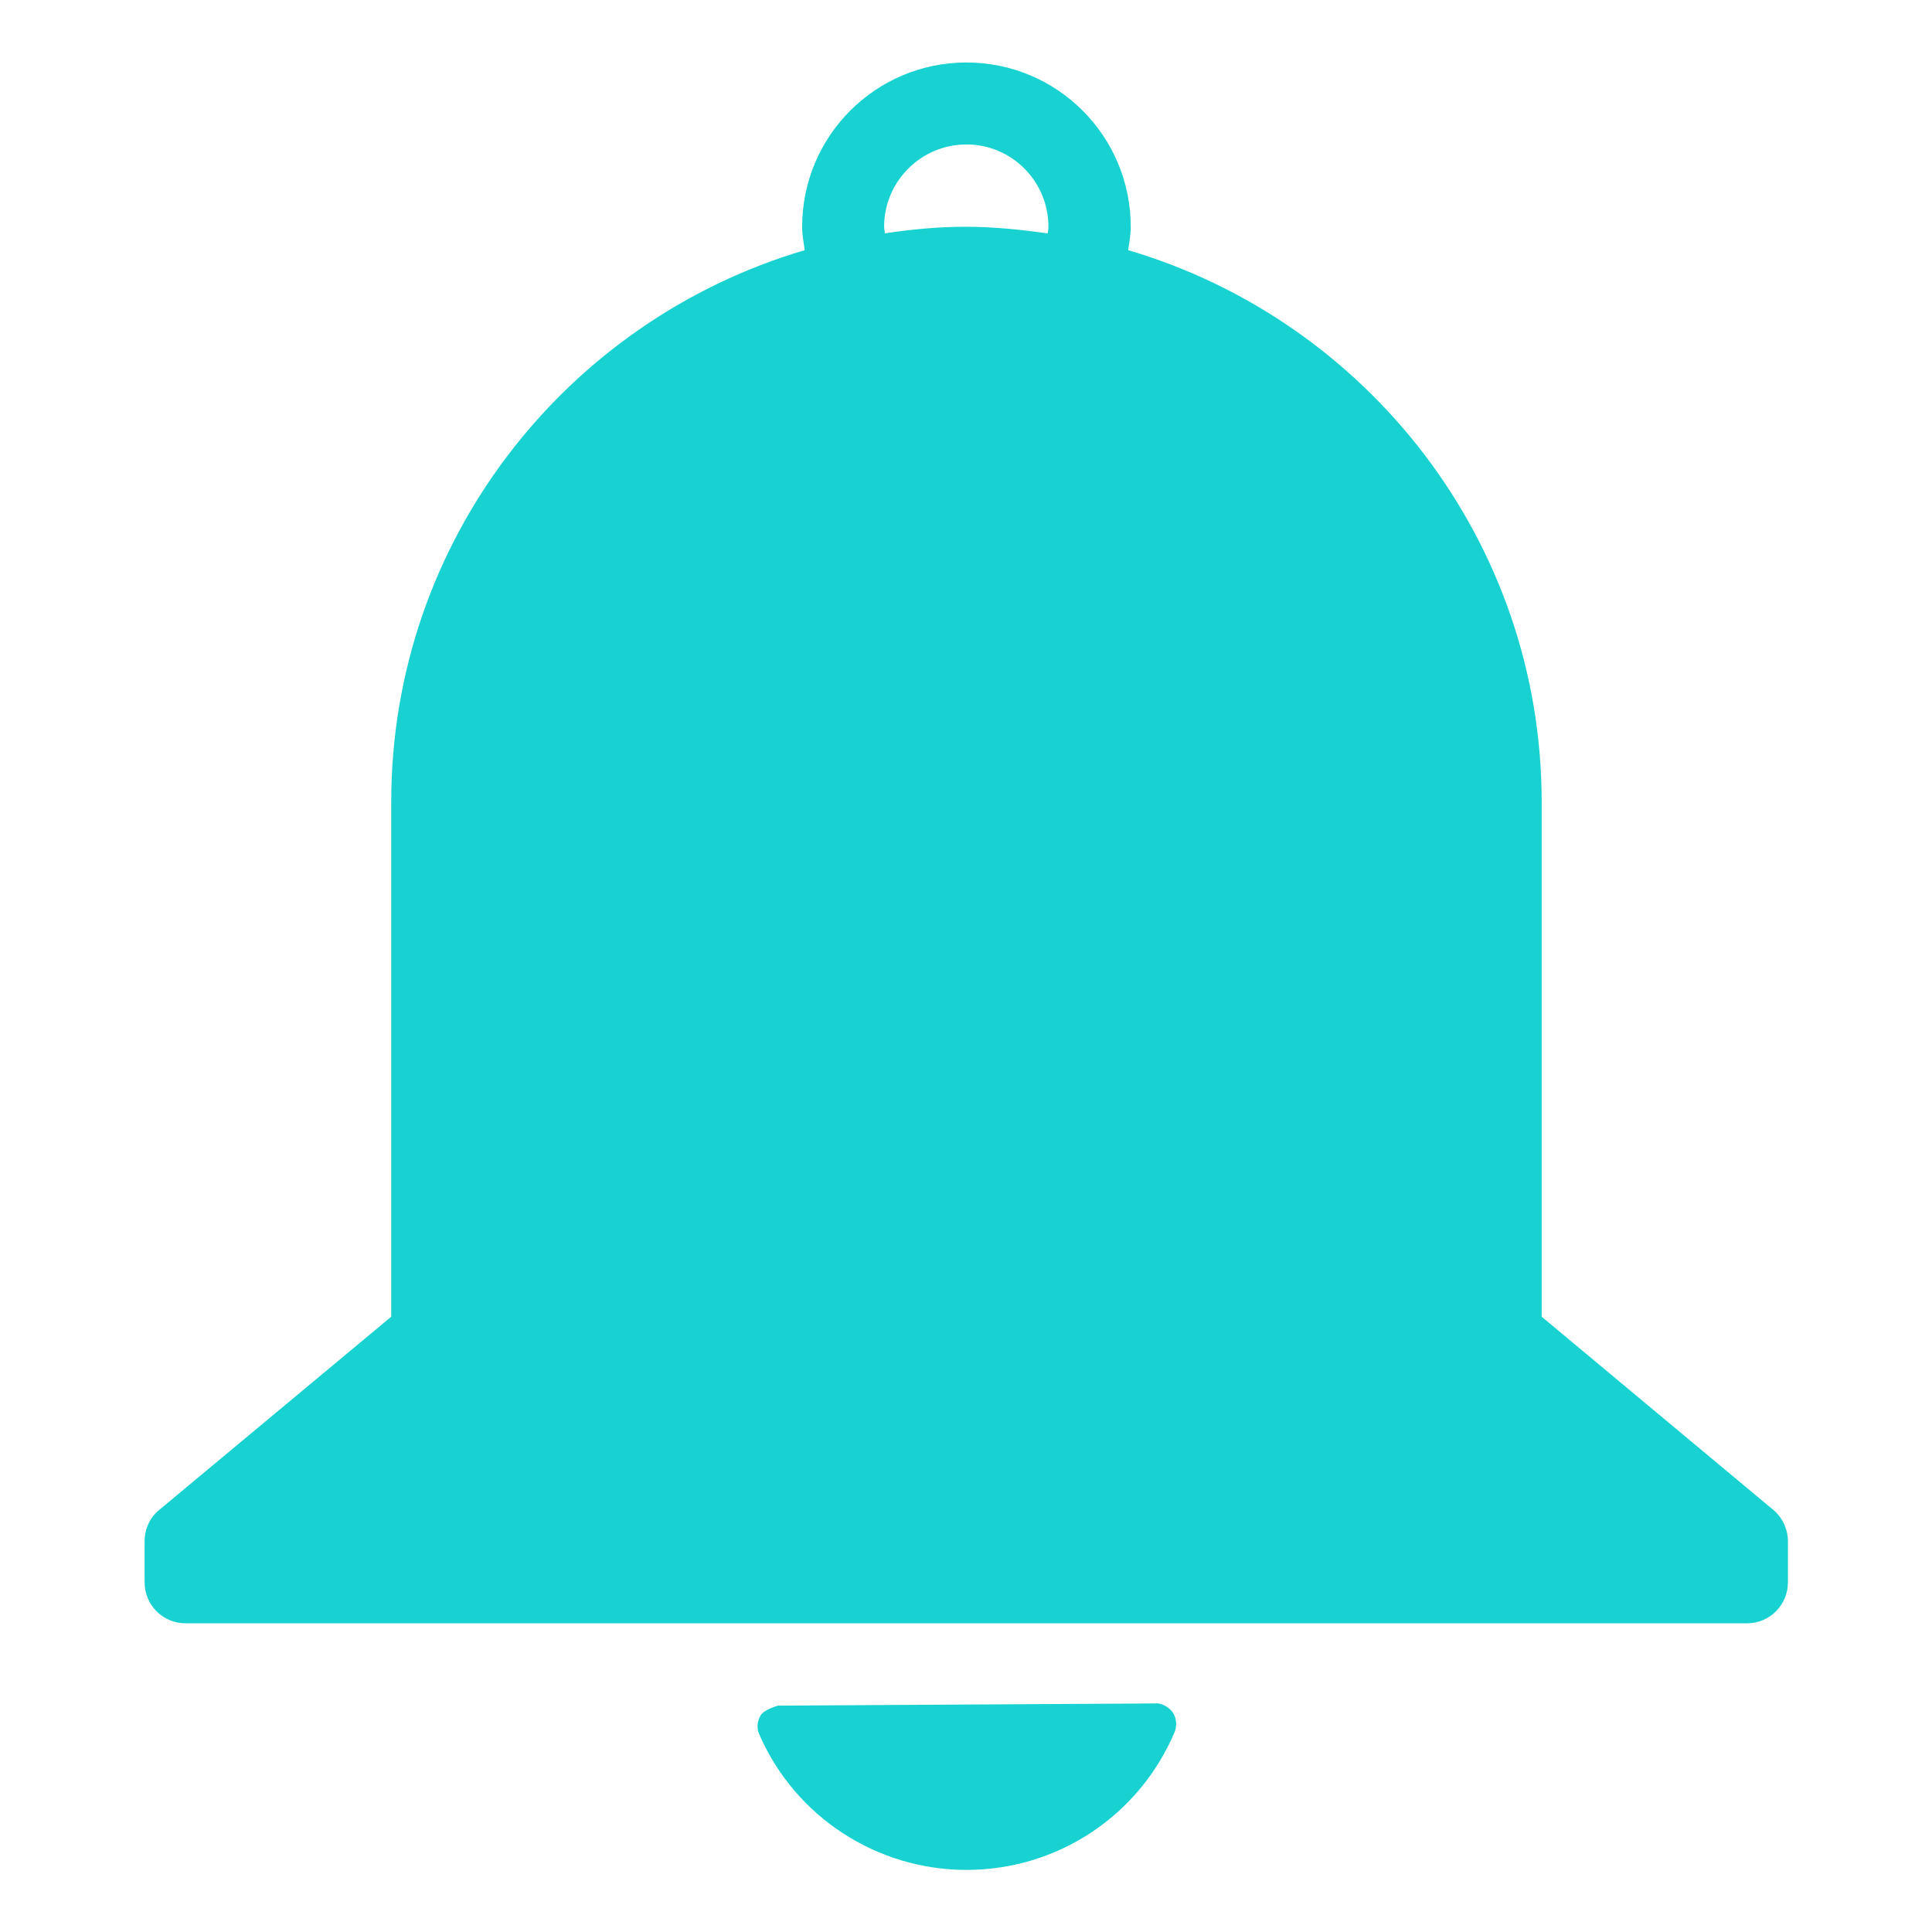 <svg xmlns="http://www.w3.org/2000/svg" xmlns:xlink="http://www.w3.org/1999/xlink" width="1024" zoomAndPan="magnify" viewBox="0 0 768 768" height="1024" preserveAspectRatio="xMidYMid meet" version="1.0"><defs><clipPath id="de0f02e99c"><path d="M 301 677 L 468 677 L 468 743.328 L 301 743.328 Z M 301 677 " clip-rule="nonzero"/></clipPath><clipPath id="b47f803bd2"><path d="M 57.48 24.828 L 710.73 24.828 L 710.73 646 L 57.48 646 Z M 57.48 24.828 " clip-rule="nonzero"/></clipPath></defs><g clip-path="url(#de0f02e99c)"><path fill="#18d2d2" d="M 466.215 680.777 C 464.617 678.453 461.418 676.852 459.379 677.145 L 309.27 678.016 C 309.27 678.016 303.887 679.469 302.43 681.797 C 300.977 684.125 300.688 687.031 301.848 689.504 C 316.105 722.23 348.543 743.32 384.18 743.32 C 420.398 743.32 452.836 721.793 466.945 688.488 C 467.961 685.867 467.672 682.961 466.215 680.777 Z M 466.215 680.777 " fill-opacity="1" fill-rule="nonzero"/></g><g clip-path="url(#b47f803bd2)"><path fill="#18d2d2" d="M 704.914 600.203 L 612.836 523.41 L 612.836 318.777 C 612.836 215.074 543.309 127.375 448.469 99.449 C 448.906 96.395 449.488 93.34 449.488 90.141 C 449.488 54.074 420.25 24.84 384.18 24.84 C 348.105 24.84 318.867 54.074 318.867 90.141 C 318.867 93.34 319.449 96.395 319.887 99.449 C 225.047 127.375 155.52 214.93 155.52 318.777 L 155.52 523.41 L 63.301 600.203 C 59.516 603.258 57.48 607.914 57.48 612.711 L 57.48 629 C 57.48 638.02 64.754 645.293 73.773 645.293 L 694.438 645.293 C 703.457 645.293 710.73 638.02 710.73 629 L 710.73 612.711 C 710.73 607.914 708.547 603.258 704.914 600.203 Z M 351.742 92.762 C 351.742 91.887 351.449 91.016 351.449 90.141 C 351.449 72.105 366.141 57.418 384.18 57.418 C 402.215 57.418 416.762 72.105 416.762 90.141 C 416.762 91.016 416.617 91.887 416.469 92.762 C 405.852 91.305 395.086 90.141 384.031 90.141 C 372.977 90.141 362.359 91.16 351.742 92.762 Z M 351.742 92.762 " fill-opacity="1" fill-rule="nonzero"/></g></svg>
